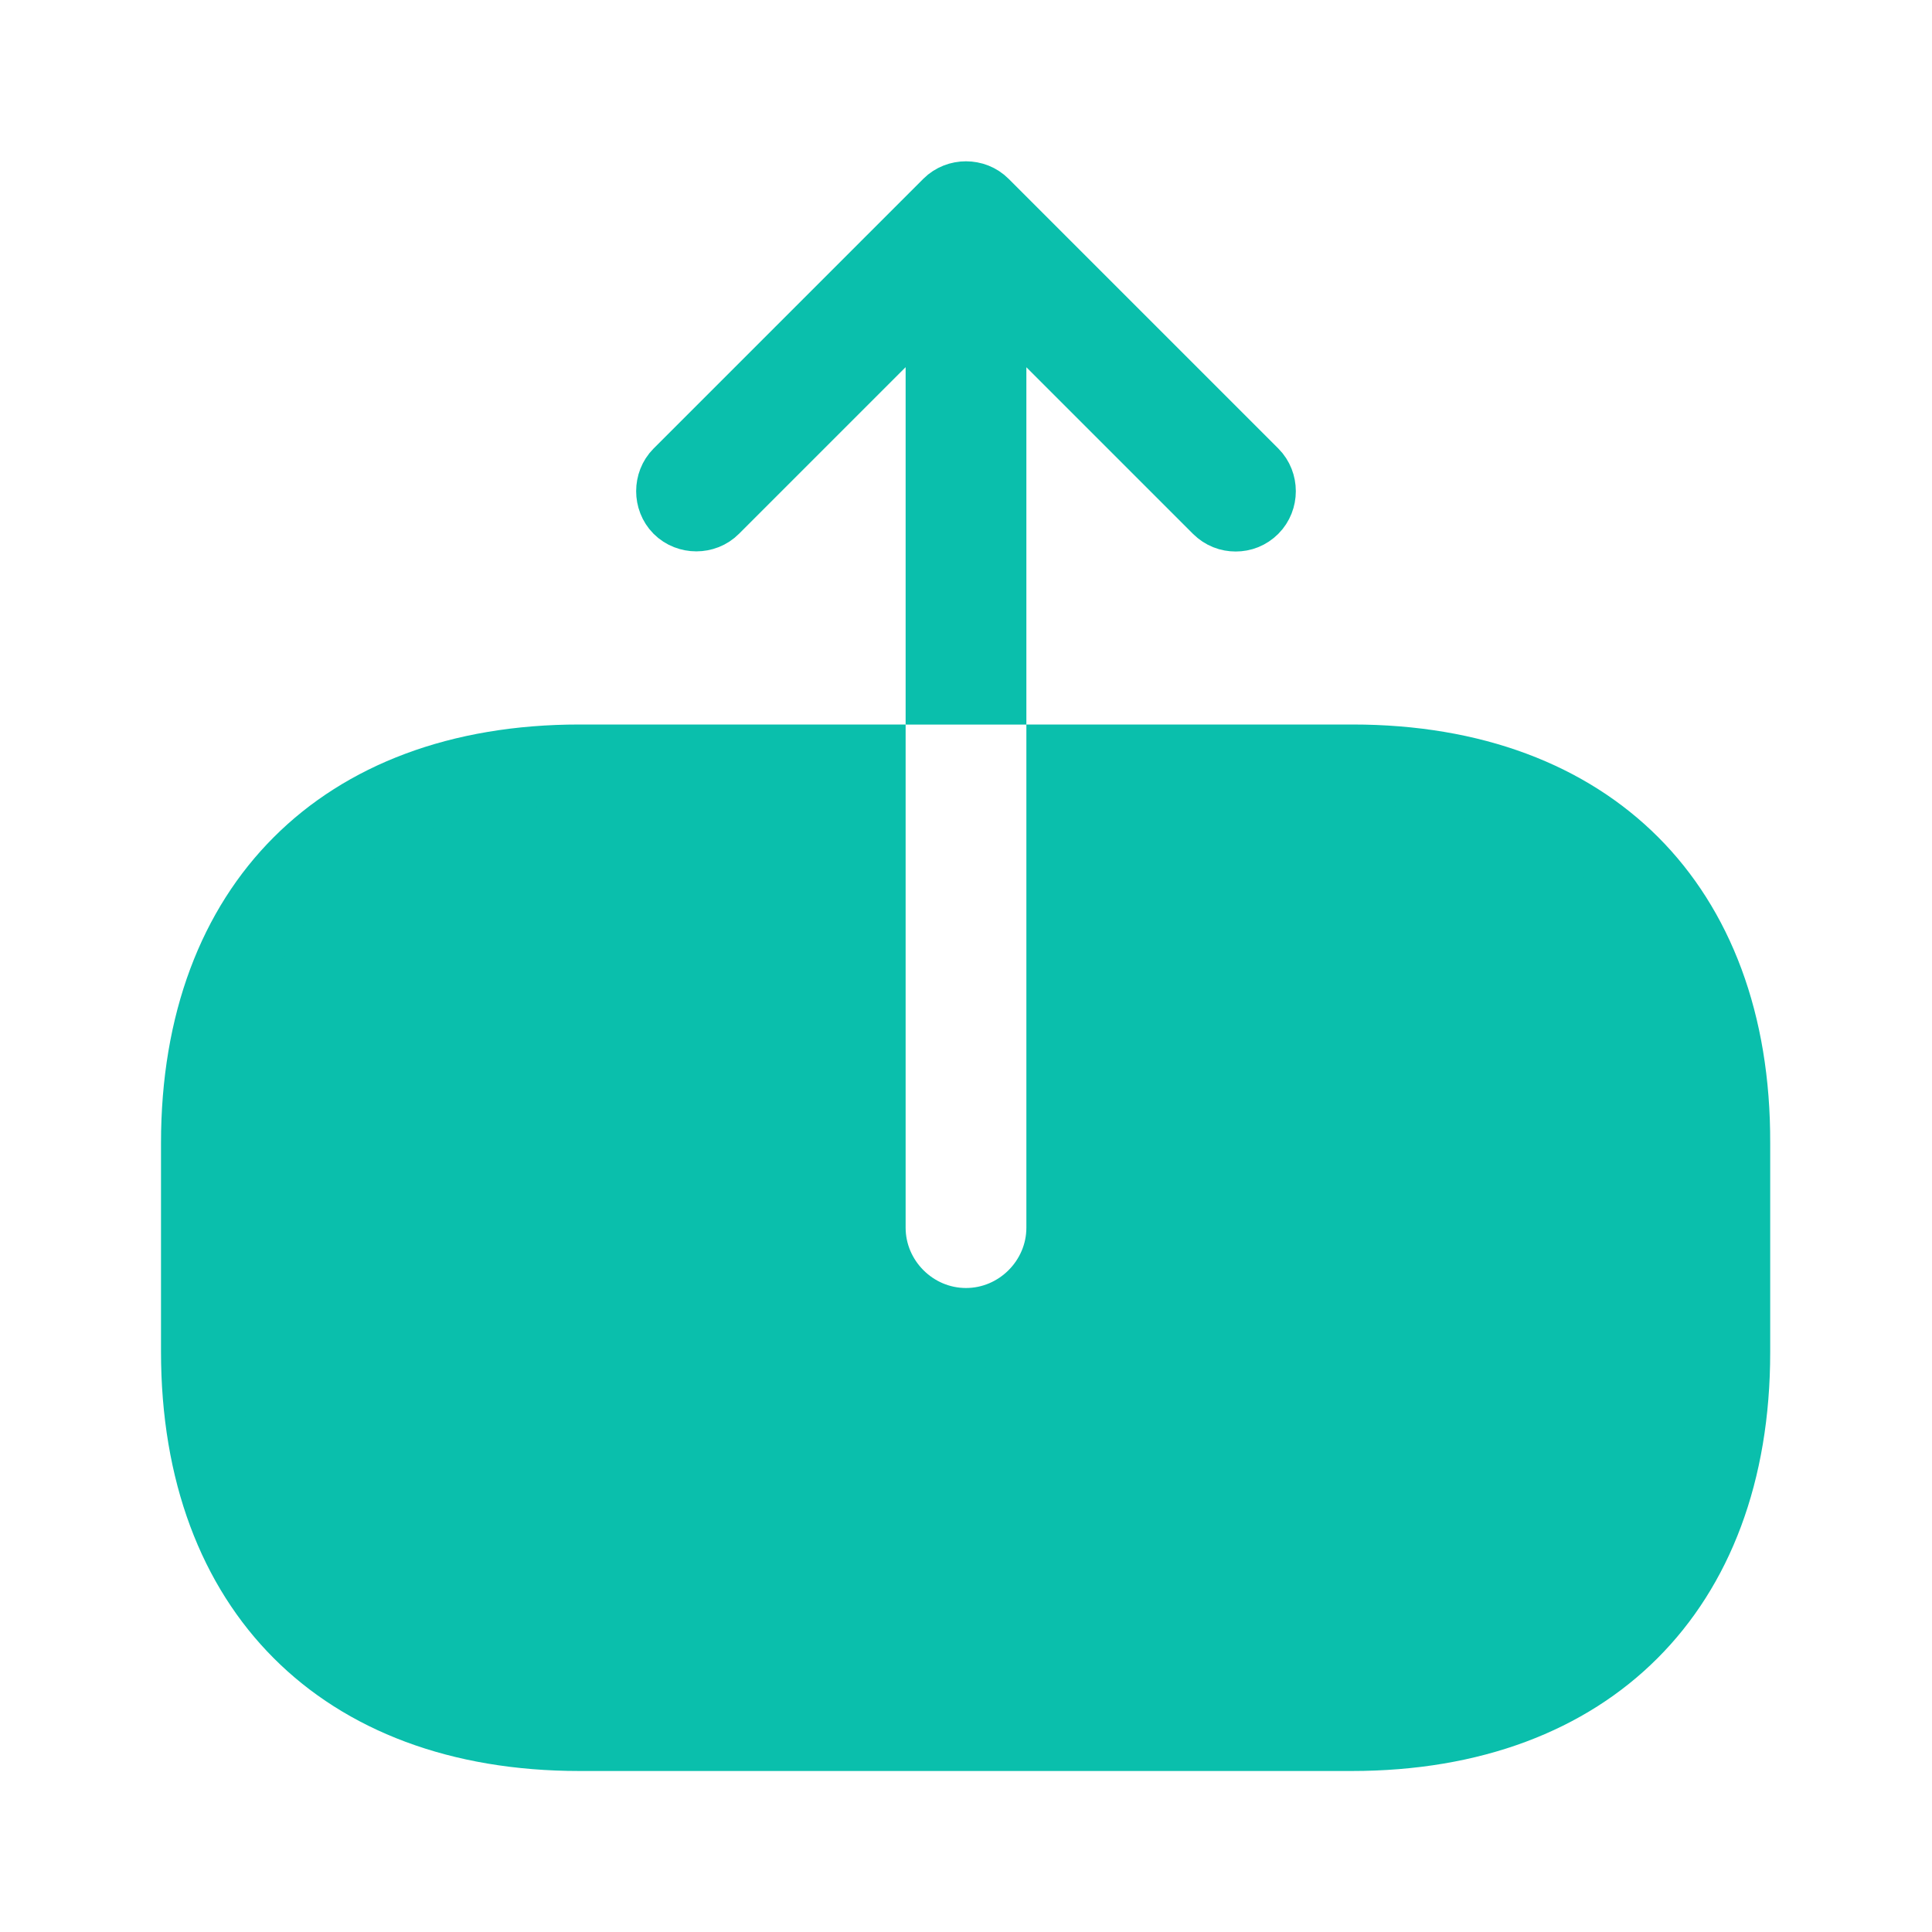 <svg width="24" height="24" viewBox="0 0 24 24" fill="none" xmlns="http://www.w3.org/2000/svg">
<path d="M10.75 9.5V15.25C10.75 15.936 11.314 16.5 12 16.5C12.686 16.5 13.25 15.936 13.25 15.25V9.5H16.8C18.295 9.5 19.458 9.965 20.245 10.753C21.032 11.541 21.495 12.704 21.49 14.198V14.2V16.8C21.49 18.295 21.025 19.458 20.236 20.246C19.448 21.035 18.285 21.5 16.79 21.5H7.2C5.705 21.5 4.542 21.035 3.754 20.245C2.965 19.456 2.5 18.29 2.5 16.79V14.2C2.5 12.705 2.965 11.542 3.754 10.754C4.542 9.965 5.705 9.5 7.2 9.5H10.75Z" fill="#0ABFAC" stroke="#0ABFAC"/>
<path d="M13.103 4.208L12.25 3.354V4.561V8.501H11.75V4.561V3.354L10.896 4.208L8.826 6.278C8.732 6.373 8.568 6.373 8.473 6.278C8.379 6.183 8.379 6.02 8.473 5.925L11.823 2.575C11.918 2.48 12.082 2.48 12.176 2.575L15.526 5.925C15.621 6.02 15.621 6.183 15.526 6.278C15.475 6.329 15.414 6.351 15.35 6.351C15.285 6.351 15.225 6.329 15.173 6.278L13.103 4.208Z" fill="#0ABFAC" stroke="#0ABFAC"/>
</svg>
